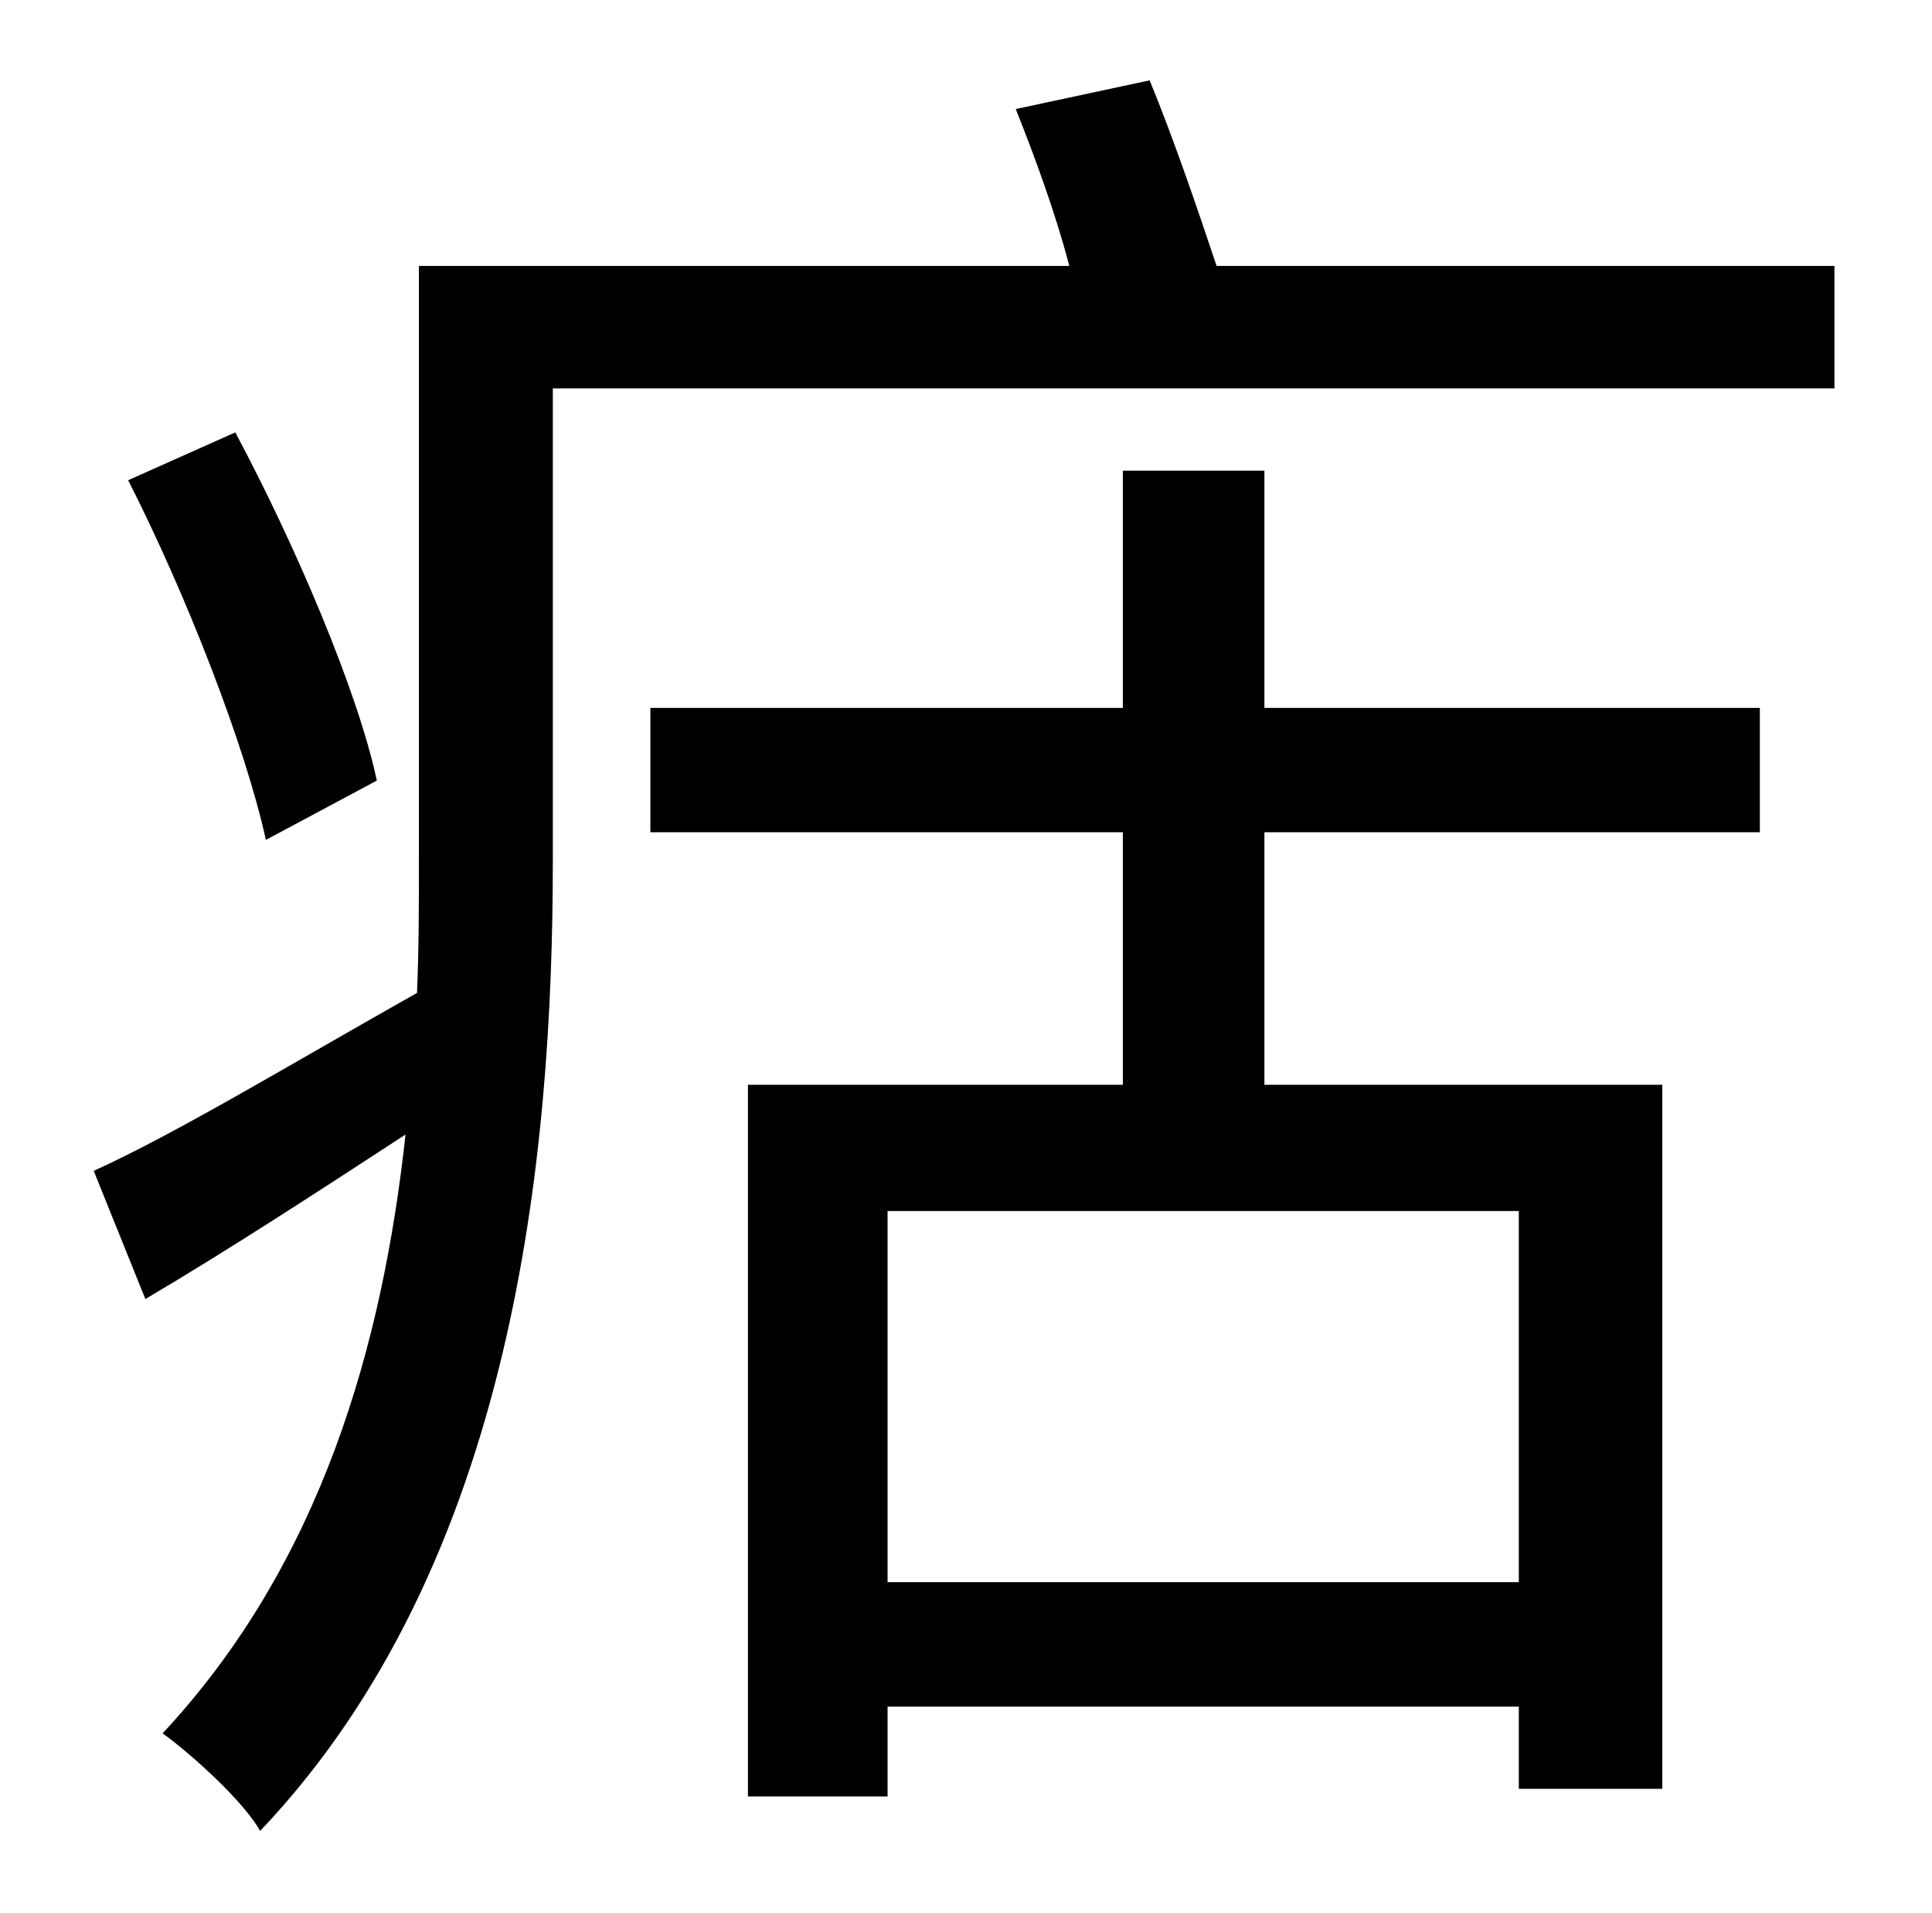 <?xml version="1.0" standalone="no"?>
<!DOCTYPE svg PUBLIC "-//W3C//DTD SVG 1.1//EN" "http://www.w3.org/Graphics/SVG/1.1/DTD/svg11.dtd" >
<svg xmlns="http://www.w3.org/2000/svg" xmlns:xlink="http://www.w3.org/1999/xlink" version="1.1" viewBox="-10 0 1010 1000">
   <path fill="currentColor"
d="M187 408l-58 31c-11 -50 -42 -129 -72 -188l56 -25c31 58 64 135 74 182zM784 827v-194h-330v194h330zM651 246v124h259v65h-259v132h208v368h-75v-43h-330v47h-73v-372h196v-132h-247v-65h247v-124h74zM626 139h323v64h-670v247c0 154 -20 367 -153 507
c-9 -16 -37 -41 -51 -51c83 -89 115 -203 127 -313c-46 30 -92 60 -136 86l-27 -67c44 -20 105 -57 169 -93c1 -24 1 -47 1 -69v-311h340c-7 -27 -18 -57 -28 -82l70 -15c12 29 25 67 35 97z" />
</svg>
